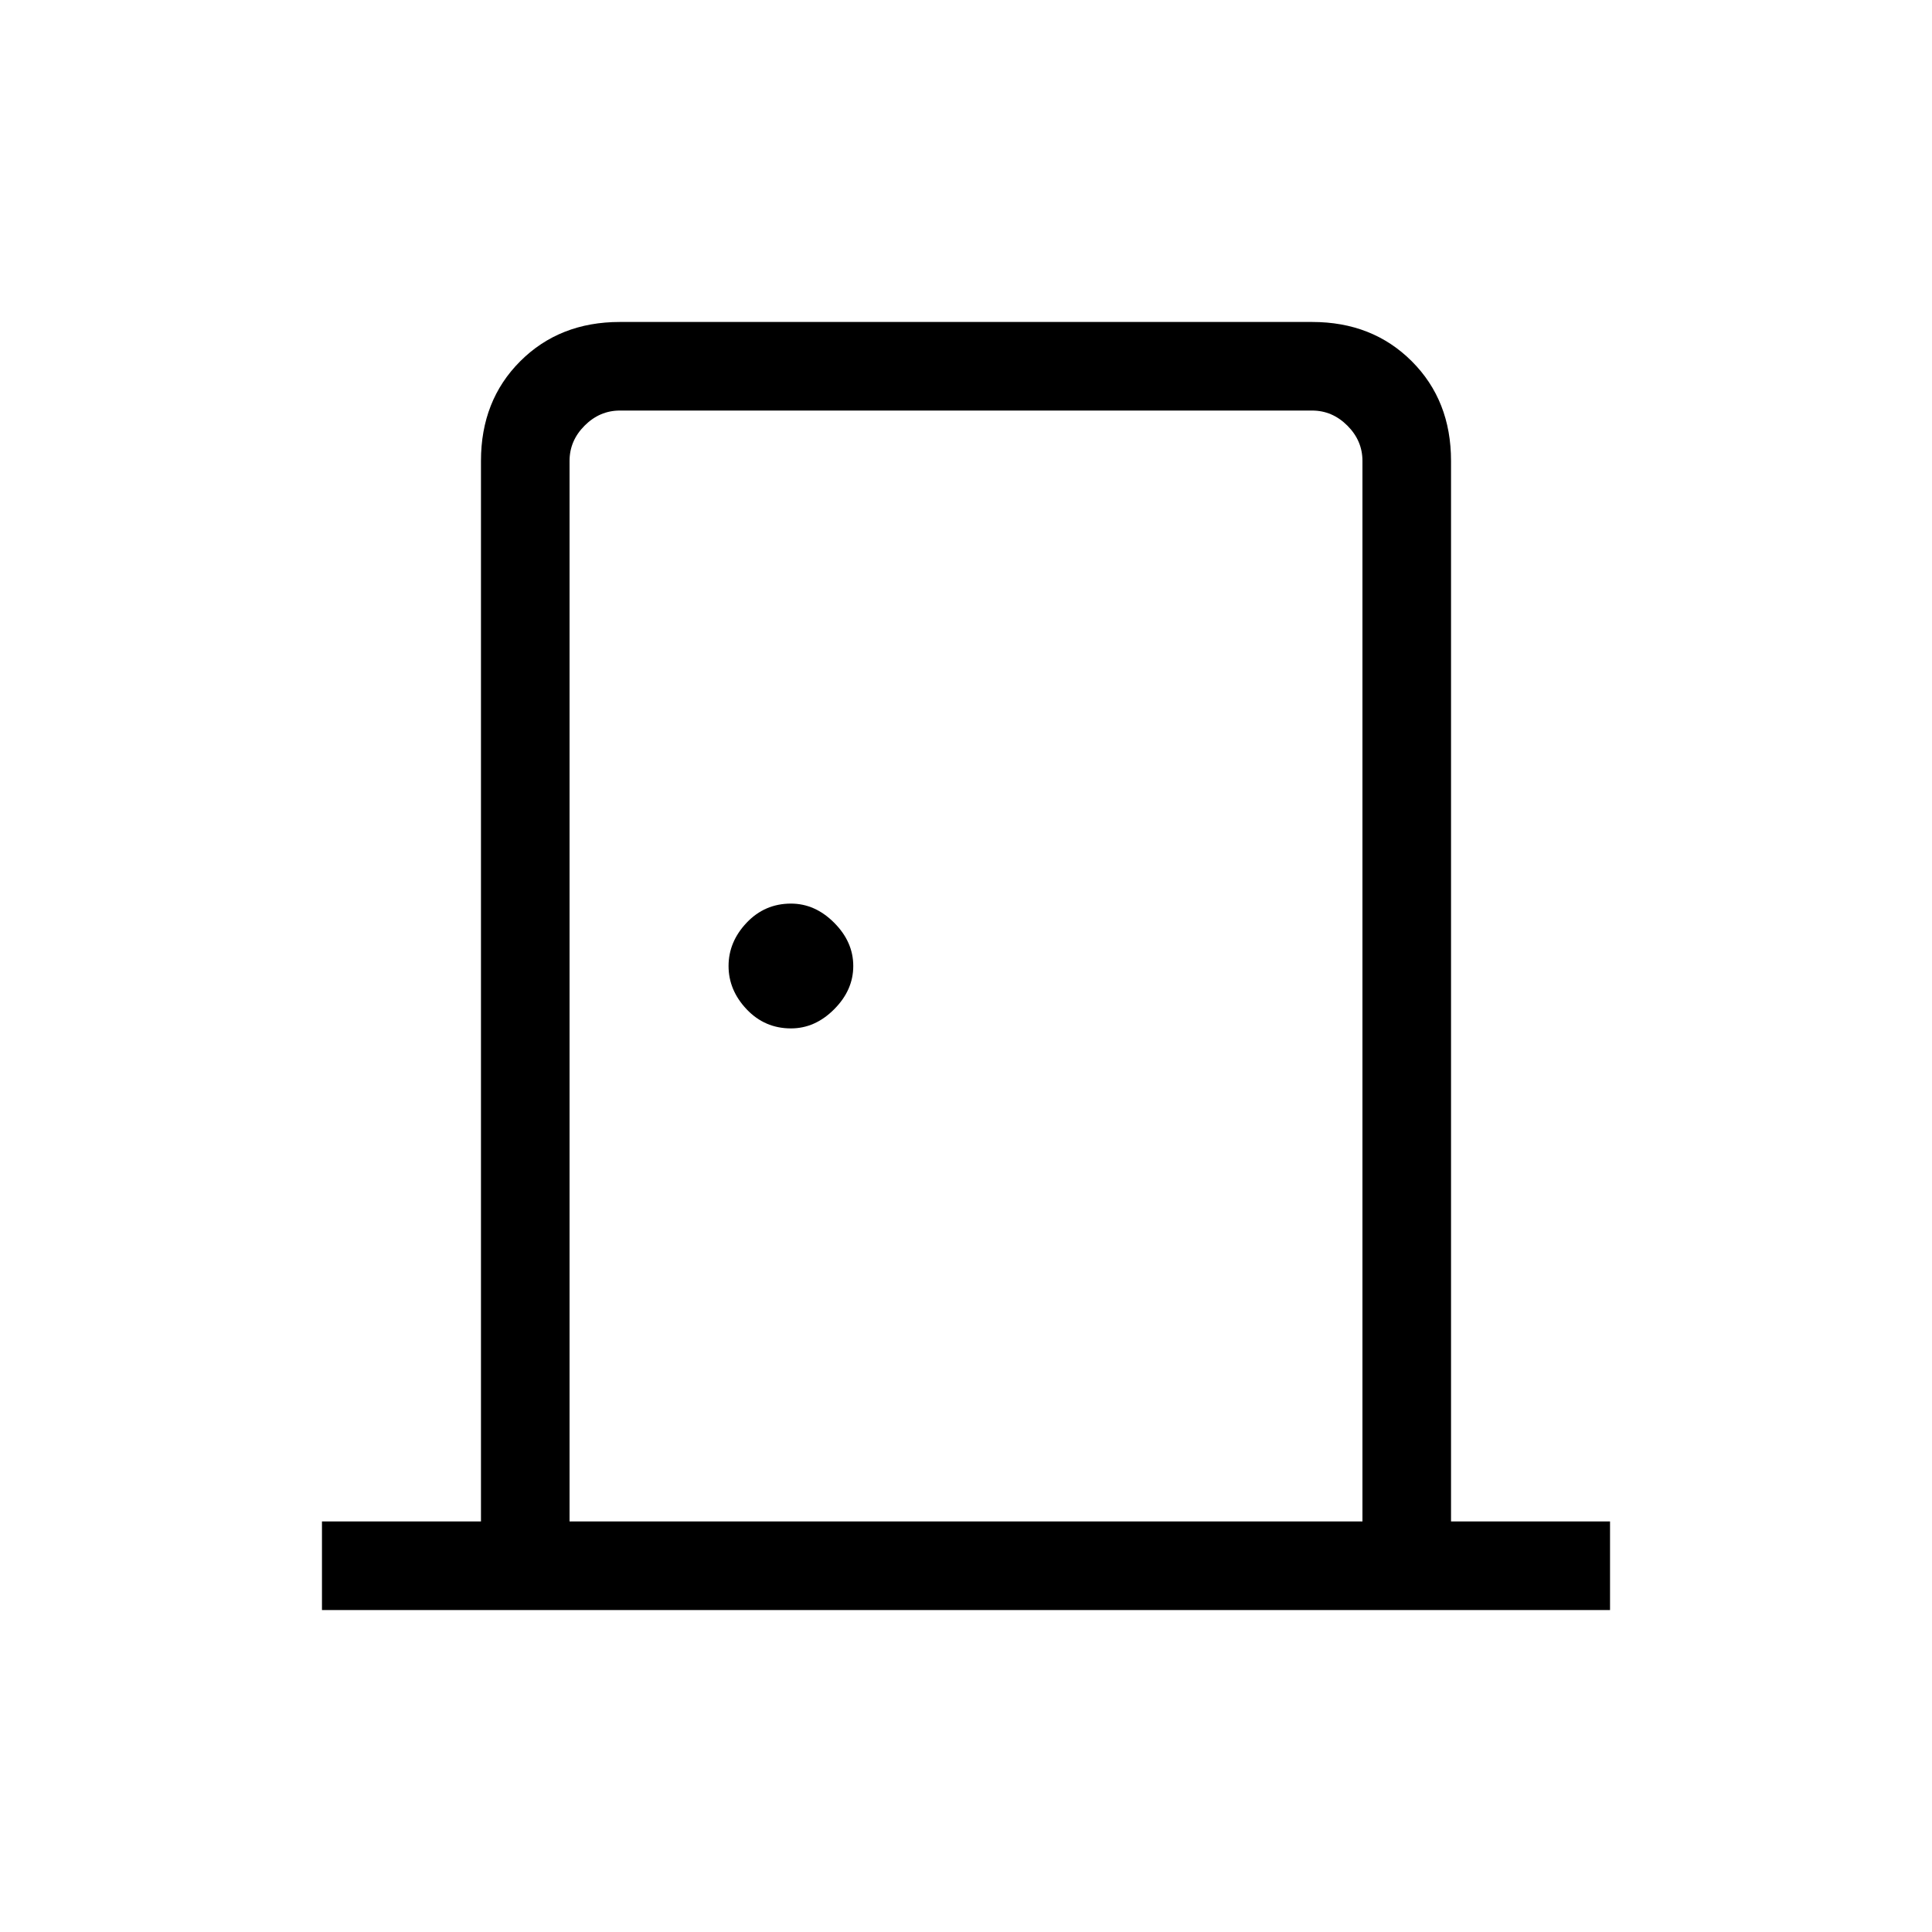 <svg xmlns="http://www.w3.org/2000/svg" height="20" width="20"><path d="M3.333 16.667V15.75H4.979V4.771Q4.979 4.146 5.385 3.74Q5.792 3.333 6.417 3.333H13.583Q14.208 3.333 14.615 3.74Q15.021 4.146 15.021 4.771V15.75H16.667V16.667ZM5.896 15.75H14.104V4.771Q14.104 4.562 13.948 4.406Q13.792 4.25 13.583 4.25H6.417Q6.208 4.25 6.052 4.406Q5.896 4.562 5.896 4.771ZM8.188 10.646Q8.438 10.646 8.635 10.448Q8.833 10.25 8.833 10Q8.833 9.75 8.635 9.552Q8.438 9.354 8.188 9.354Q7.917 9.354 7.729 9.552Q7.542 9.75 7.542 10Q7.542 10.25 7.729 10.448Q7.917 10.646 8.188 10.646ZM5.896 4.25Q5.896 4.25 5.896 4.396Q5.896 4.542 5.896 4.771V15.75V4.771Q5.896 4.542 5.896 4.396Q5.896 4.25 5.896 4.25Z"/></svg>